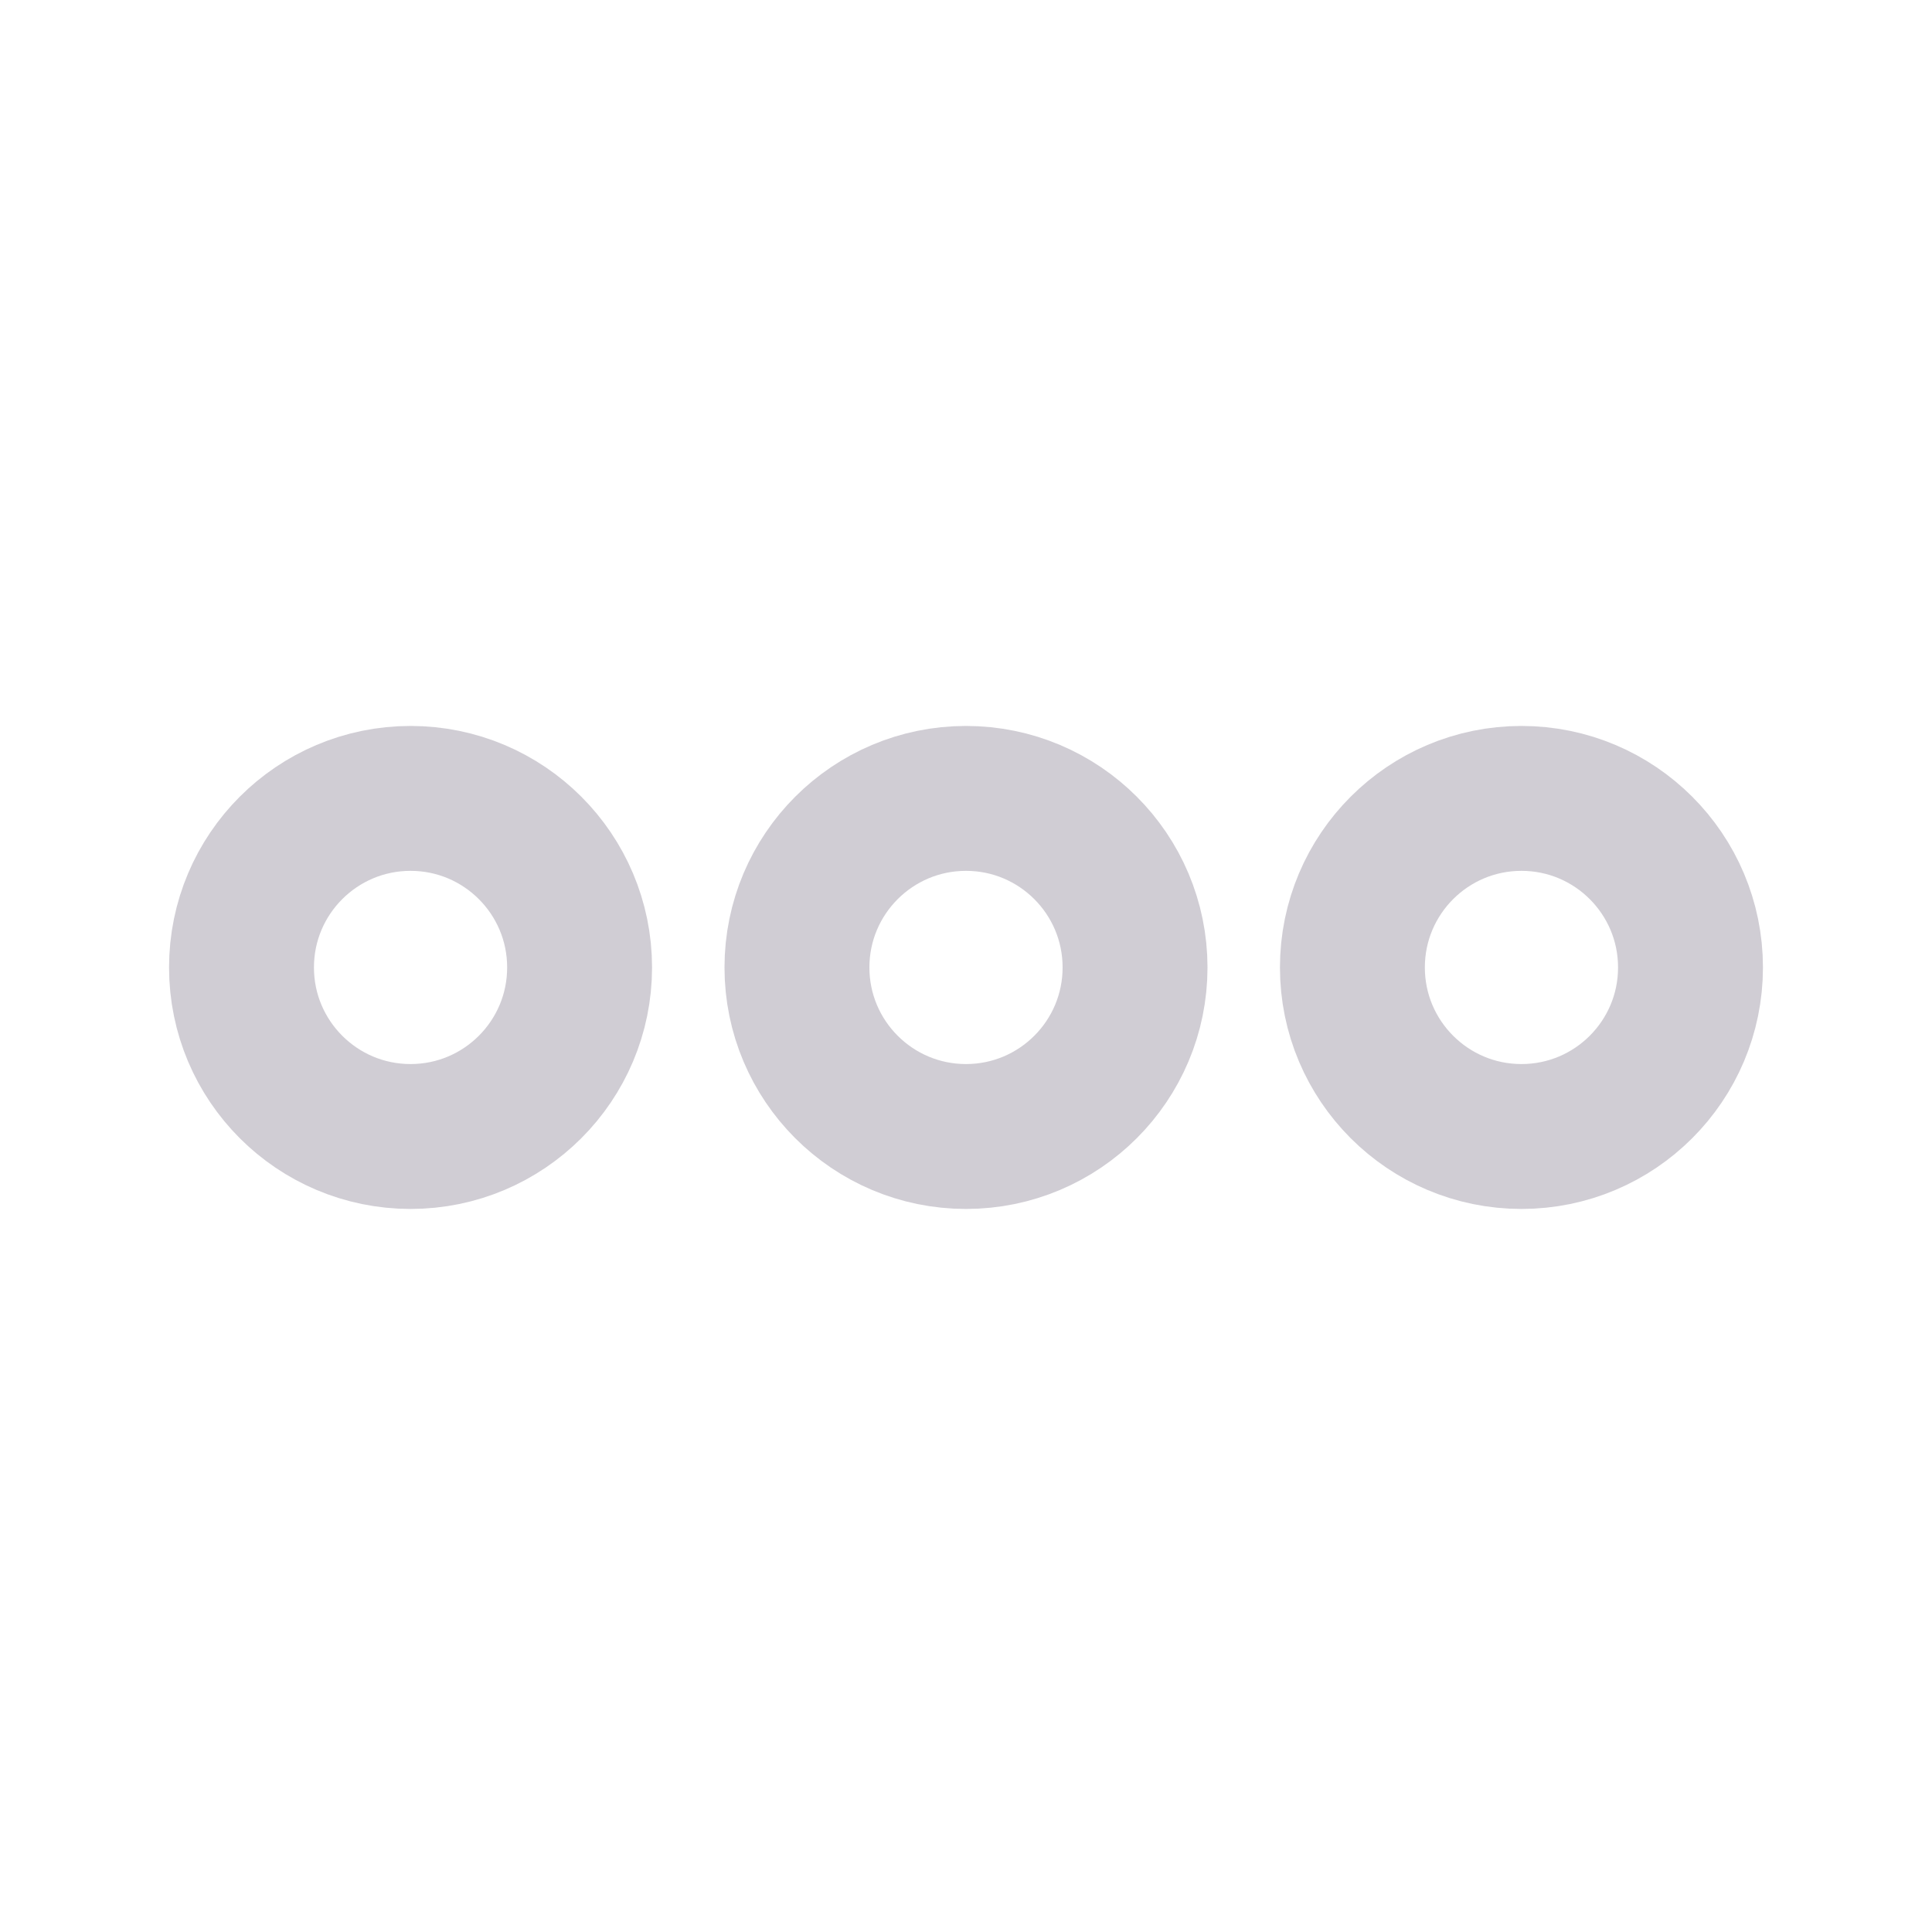 <?xml version="1.0" encoding="UTF-8"?>
<svg width="20px" height="20px" viewBox="0 0 20 20" version="1.1" xmlns="http://www.w3.org/2000/svg" xmlns:xlink="http://www.w3.org/1999/xlink">
    <!-- Generator: Sketch 52.6 (67491) - http://www.bohemiancoding.com/sketch -->
    <title>more</title>
    <desc>Created with Sketch.</desc>
    <g id="more" stroke="none" stroke-width="1" fill="none" fill-rule="evenodd" stroke-linecap="round" stroke-linejoin="round">
        <g id="navigation-menu-horizontal-copy-3" transform="translate(2, 8)" stroke="#D0CDD4" stroke-width="1.5">
            <circle id="Oval" cx="2.25" cy="2.015" r="1.75"></circle>
            <circle id="Oval" cx="13.75" cy="2.015" r="1.75"></circle>
            <circle id="Oval" cx="8" cy="2.015" r="1.75"></circle>
        </g>
    </g>
</svg>
